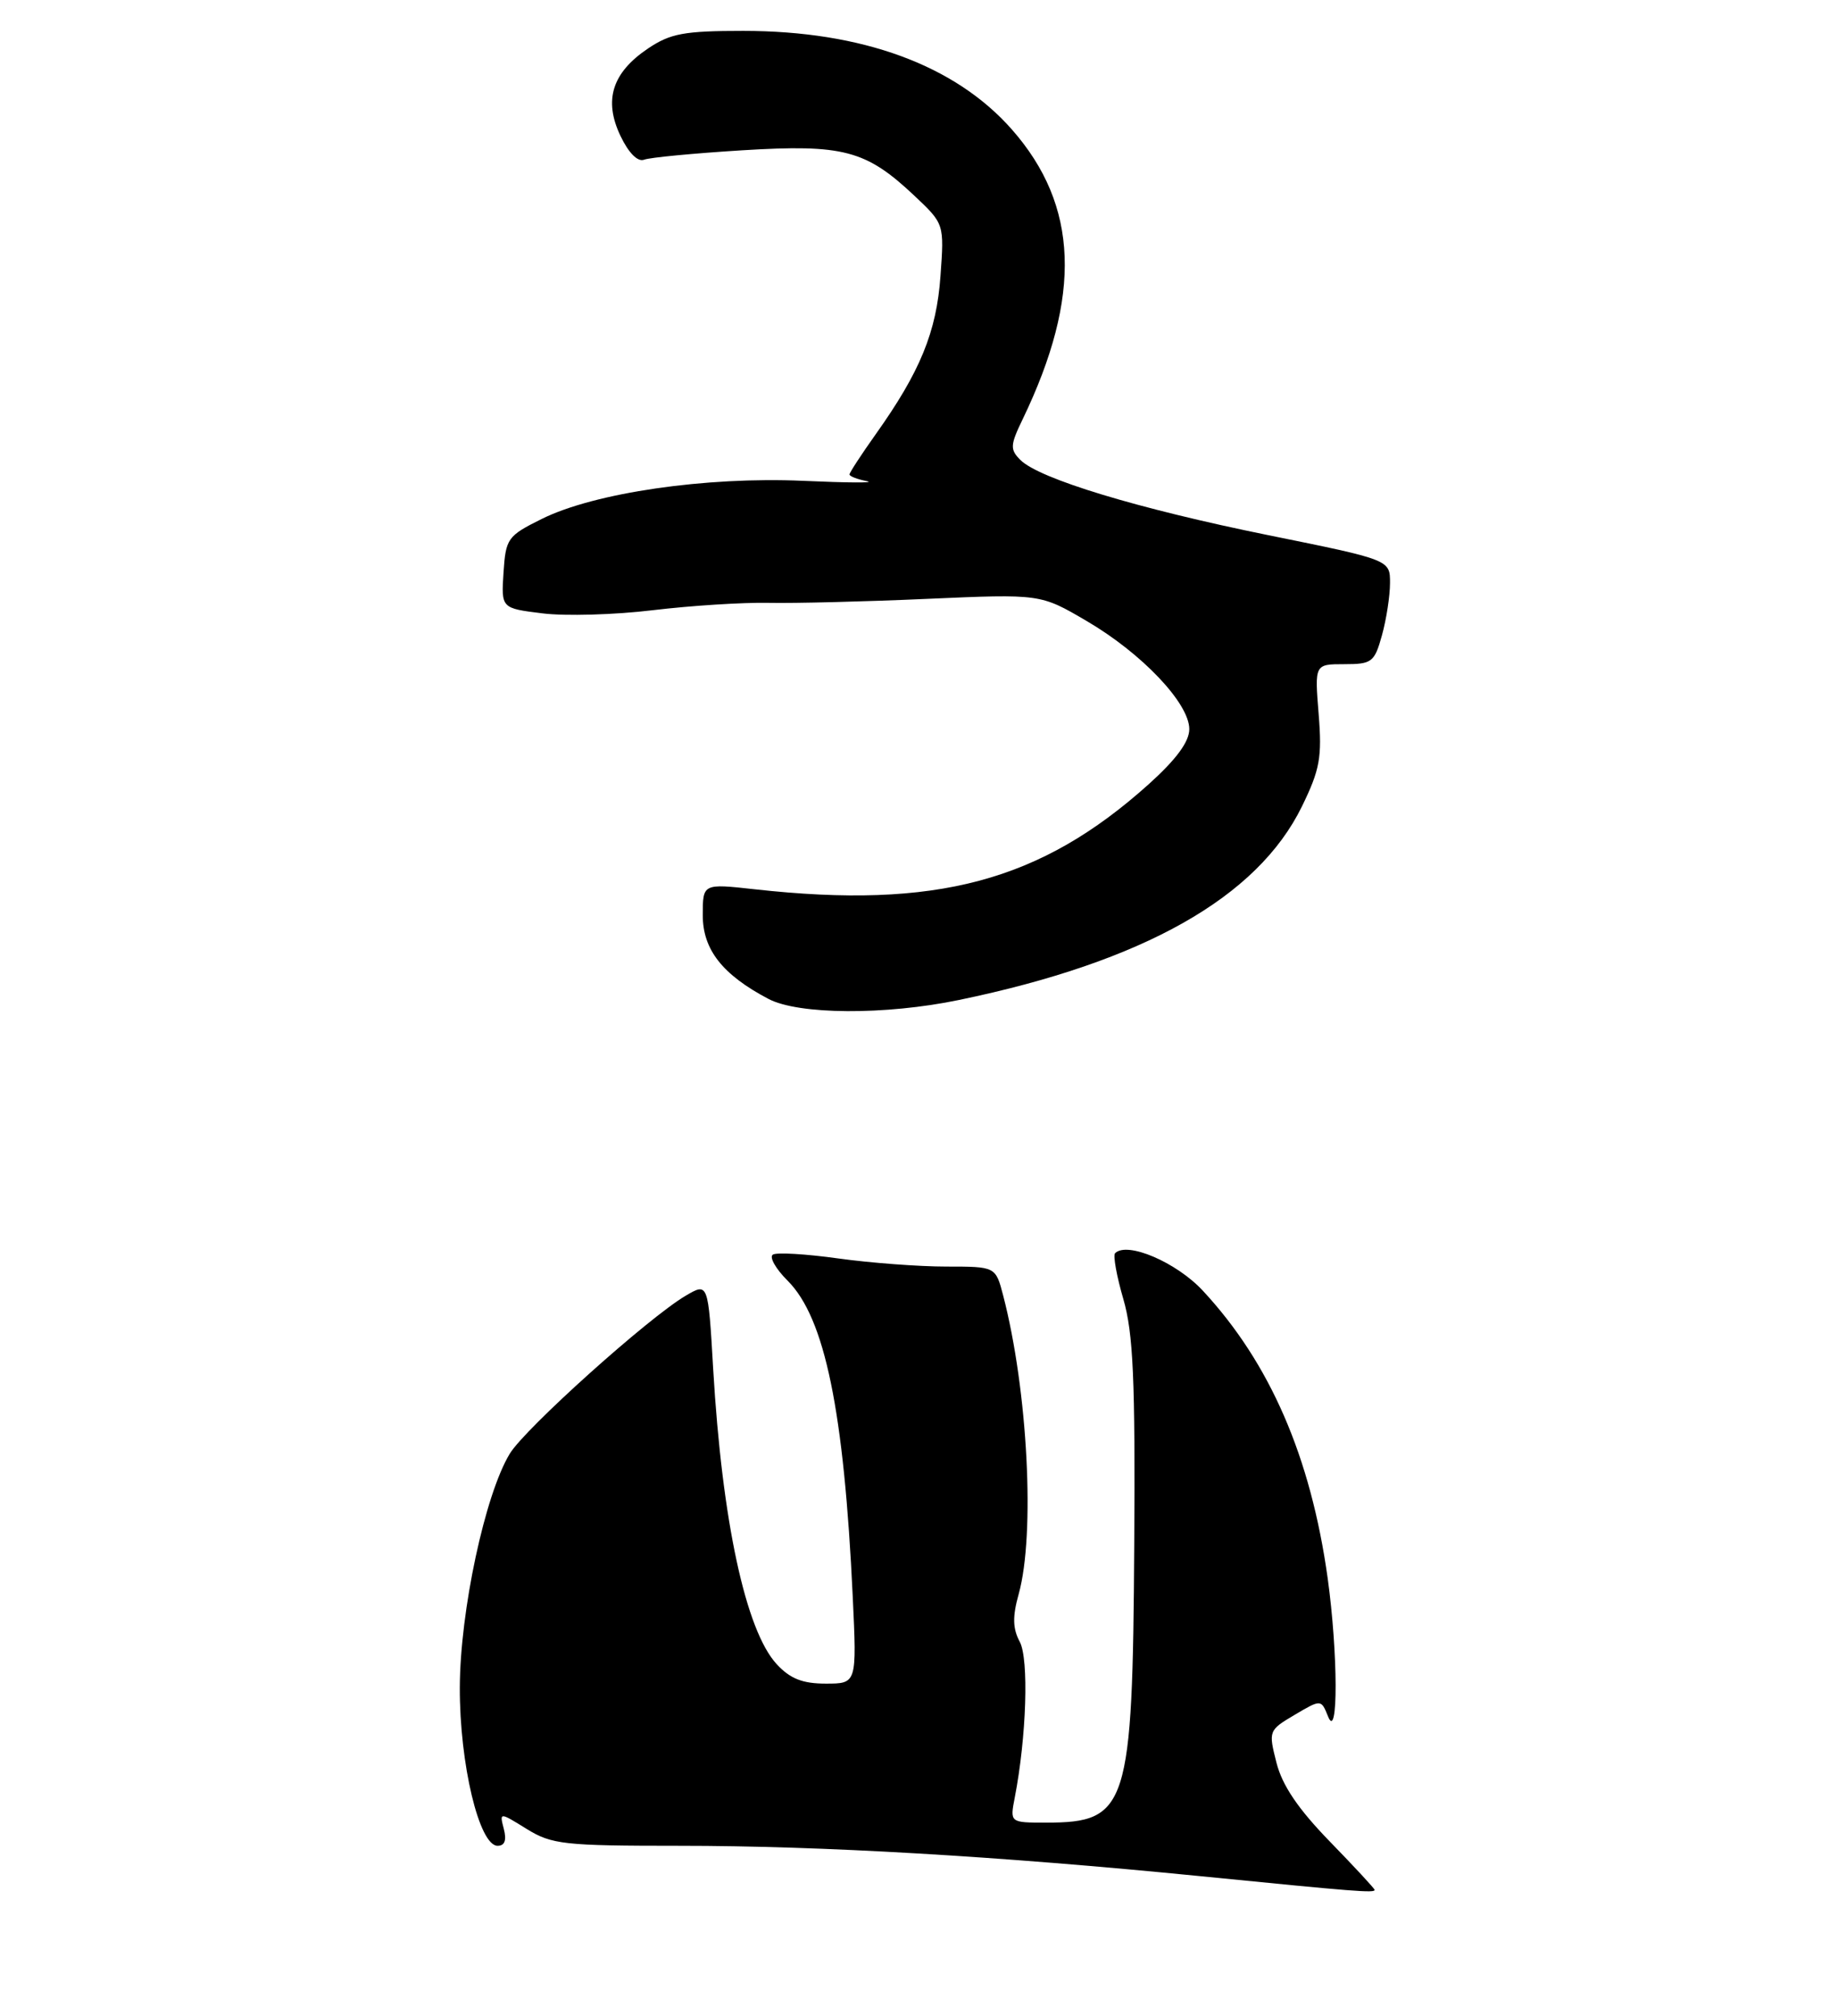 <?xml version="1.0" encoding="UTF-8" standalone="no"?>
<!DOCTYPE svg PUBLIC "-//W3C//DTD SVG 1.1//EN" "http://www.w3.org/Graphics/SVG/1.1/DTD/svg11.dtd" >
<svg xmlns="http://www.w3.org/2000/svg" xmlns:xlink="http://www.w3.org/1999/xlink" version="1.1" viewBox="0 0 238 261">
 <g >
 <path fill="currentColor"
d=" M 124.18 129.48 C 148.08 124.53 162.81 116.21 168.58 104.43 C 170.91 99.66 171.20 98.08 170.75 92.47 C 170.23 86.00 170.23 86.00 174.07 86.00 C 177.65 86.00 177.98 85.75 178.95 82.25 C 179.52 80.19 179.99 77.15 179.99 75.49 C 180.00 72.49 180.00 72.49 164.25 69.30 C 147.31 65.86 134.58 62.00 132.13 59.56 C 130.77 58.20 130.80 57.64 132.43 54.27 C 140.12 38.31 139.68 26.60 131.03 16.77 C 123.69 8.43 111.62 4.00 96.25 4.00 C 88.58 4.00 86.81 4.33 83.91 6.28 C 79.26 9.41 78.14 12.97 80.34 17.59 C 81.40 19.81 82.57 20.99 83.40 20.68 C 84.14 20.39 89.87 19.85 96.12 19.46 C 109.20 18.66 112.13 19.43 118.41 25.35 C 122.27 28.99 122.27 28.99 121.78 35.75 C 121.27 42.98 119.15 48.14 113.38 56.25 C 111.52 58.87 110.00 61.20 110.00 61.43 C 110.00 61.67 111.01 62.06 112.25 62.30 C 113.49 62.54 109.78 62.52 104.00 62.26 C 91.43 61.70 76.98 63.80 70.16 67.19 C 65.72 69.39 65.49 69.72 65.20 74.13 C 64.90 78.76 64.90 78.76 70.24 79.42 C 73.18 79.79 79.61 79.61 84.54 79.01 C 89.47 78.42 96.20 77.99 99.50 78.06 C 102.80 78.13 112.08 77.90 120.11 77.54 C 134.73 76.90 134.73 76.90 140.71 80.41 C 147.87 84.60 154.00 91.07 154.00 94.41 C 154.00 96.04 152.32 98.32 148.77 101.52 C 134.73 114.14 121.21 117.75 97.75 115.15 C 91.00 114.40 91.00 114.40 91.00 118.51 C 91.00 122.96 93.55 126.21 99.50 129.34 C 103.41 131.40 114.64 131.46 124.18 129.48 Z  M 155.50 242.94 C 129.23 240.33 106.39 239.00 87.97 239.00 C 73.03 239.00 71.46 238.83 68.20 236.82 C 64.67 234.63 64.67 234.63 65.24 236.82 C 65.62 238.28 65.36 239.00 64.43 239.00 C 62.05 239.00 59.51 228.39 59.54 218.50 C 59.57 208.63 62.80 193.51 66.01 188.23 C 68.00 184.95 83.97 170.61 88.78 167.78 C 91.70 166.06 91.70 166.06 92.35 177.28 C 93.50 196.94 96.56 211.15 100.58 215.49 C 102.32 217.37 103.92 218.00 106.93 218.00 C 110.95 218.00 110.95 218.00 110.42 206.75 C 109.29 182.68 106.81 170.66 102.00 165.84 C 100.44 164.29 99.58 162.76 100.08 162.45 C 100.58 162.14 104.40 162.37 108.56 162.95 C 112.73 163.53 119.02 164.00 122.53 164.00 C 128.92 164.00 128.92 164.00 129.90 167.75 C 133.09 180.03 134.06 198.65 131.91 206.40 C 131.09 209.33 131.13 210.87 132.05 212.59 C 133.24 214.82 132.92 224.91 131.40 232.75 C 130.77 236.00 130.77 236.00 135.45 236.00 C 146.03 236.00 146.66 234.01 146.87 200.07 C 147.01 178.59 146.74 172.63 145.46 168.21 C 144.59 165.23 144.11 162.55 144.39 162.27 C 145.95 160.71 152.33 163.44 155.75 167.12 C 164.45 176.48 169.73 188.65 171.92 204.36 C 173.26 214.05 173.30 225.56 171.97 222.26 C 171.07 220.02 171.07 220.02 167.65 222.04 C 164.27 224.04 164.24 224.12 165.29 228.25 C 166.04 231.19 168.09 234.22 172.18 238.43 C 175.38 241.72 178.00 244.55 178.00 244.71 C 178.00 245.13 175.59 244.94 155.50 242.94 Z "/>
</g>
</svg>